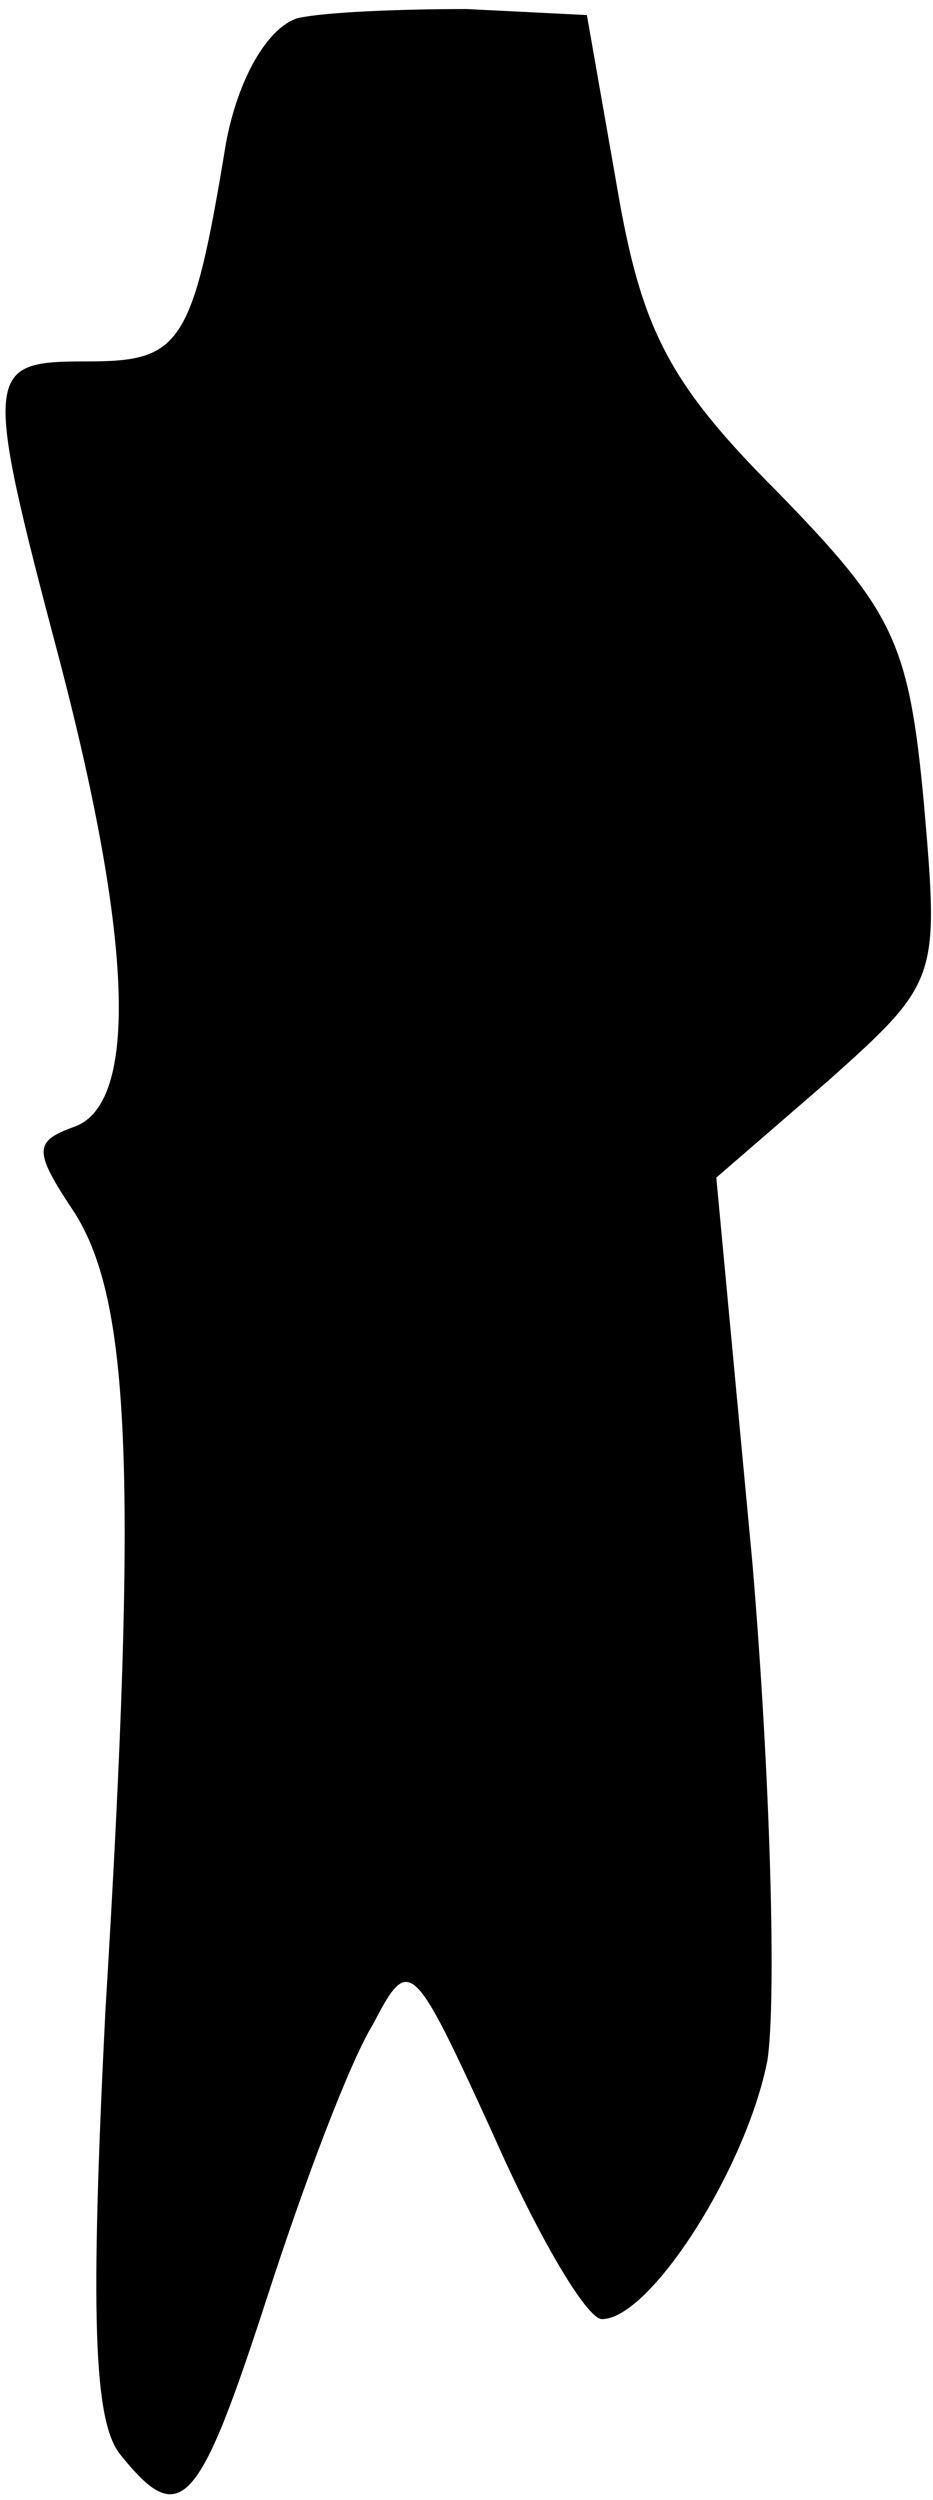 <?xml version="1.0" standalone="no"?>
<!DOCTYPE svg PUBLIC "-//W3C//DTD SVG 20010904//EN"
 "http://www.w3.org/TR/2001/REC-SVG-20010904/DTD/svg10.dtd">
<svg version="1.0" xmlns="http://www.w3.org/2000/svg"
 width="31pt" height="83pt" viewBox="0 0 31 83"
 preserveAspectRatio="xMidYMid meet">
<g transform="translate(0,83) scale(0.1,-0.1)"
fill="#000000" stroke="none">
<path fill="#000000" stroke="none" d="M99 824 c-10 -3 -20 -20 -24 -42 -11
-67 -15 -72 -46 -72 -34 0 -35 -2 -9 -100 24 -92 26 -146 5 -154 -14 -5 -14
-8 0 -29 18 -29 21 -85 10 -265 -5 -100 -4 -136 5 -147 20 -25 26 -18 49 53
12 37 27 77 35 90 12 23 13 22 40 -37 15 -34 31 -61 36 -61 16 0 48 50 55 86
3 20 1 94 -5 165 l-12 128 37 32 c37 33 37 34 32 92 -5 54 -10 64 -49 104 -36
36 -45 54 -53 101 l-10 57 -40 2 c-22 0 -47 -1 -56 -3z"/>
</g>
</svg>
